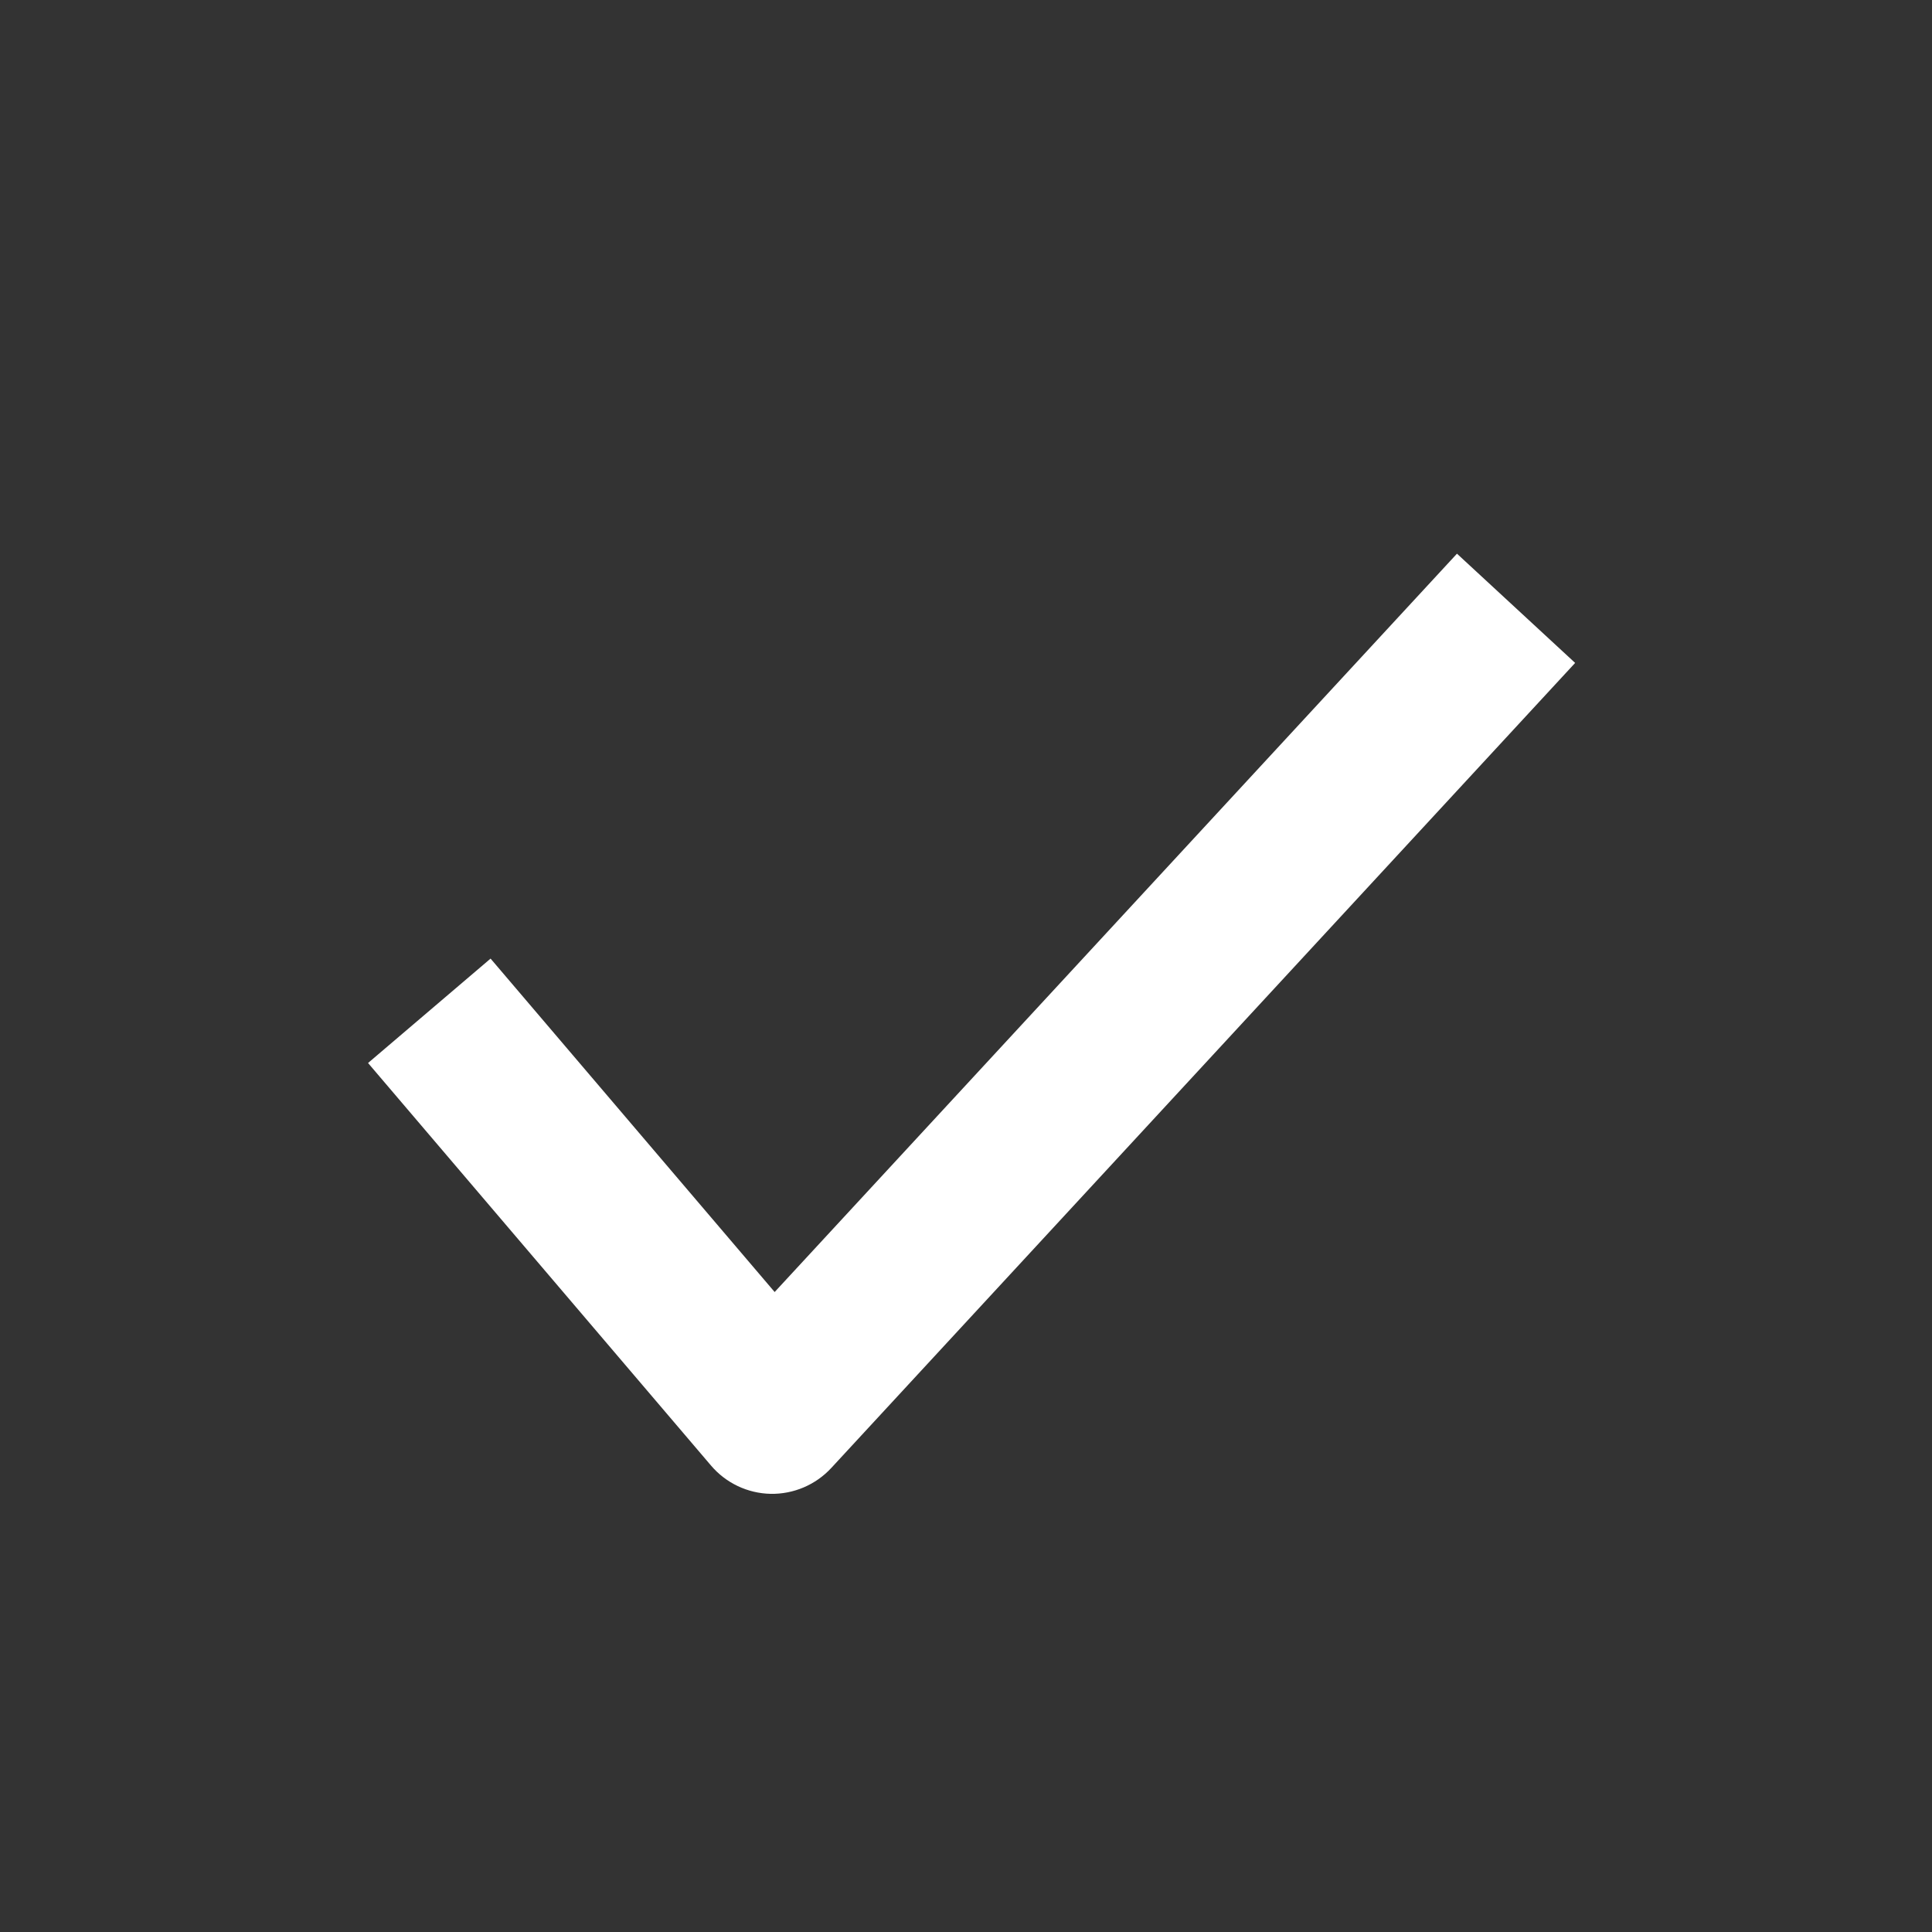 <svg width="24" height="24" viewBox="0 0 24 24" fill="none" xmlns="http://www.w3.org/2000/svg">
<rect x="0" y="0" width="24" height="24" fill="#333333" stroke="none"/>
<path d="M19.567 8.235L10.327 18.235C10.133 18.445 9.859 18.562 9.573 18.557C9.287 18.551 9.017 18.423 8.832 18.205L4.572 13.205L6.094 11.908L9.623 16.05L18.099 6.878L19.567 8.235Z" fill="white"/>
</svg>

